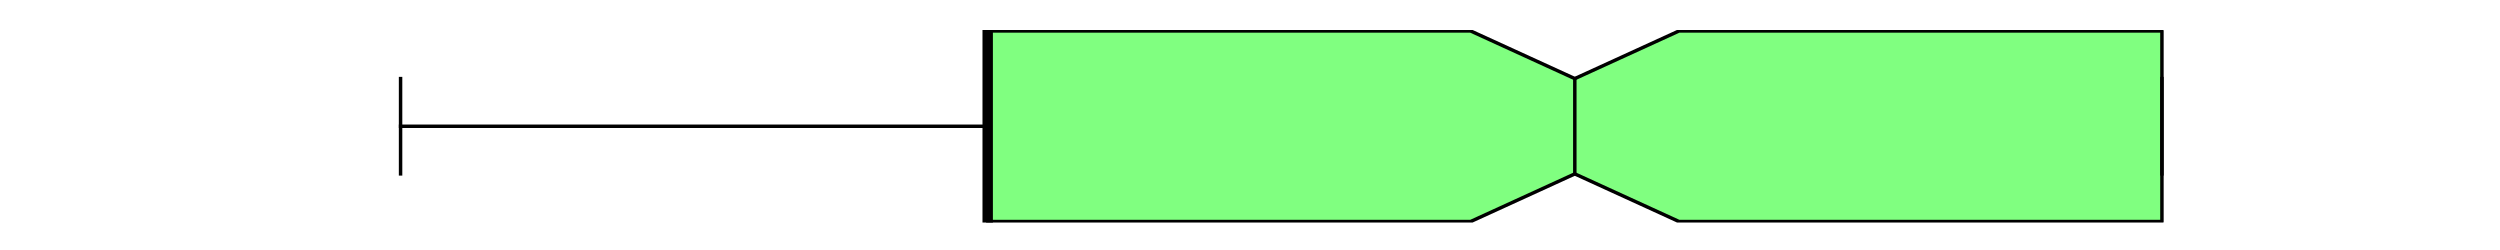 <?xml version="1.0" encoding="utf-8" standalone="no"?>
<!DOCTYPE svg PUBLIC "-//W3C//DTD SVG 1.1//EN"
  "http://www.w3.org/Graphics/SVG/1.1/DTD/svg11.dtd">
<svg xmlns:xlink="http://www.w3.org/1999/xlink" width="720pt" height="72pt" viewBox="0 0 720 72" xmlns="http://www.w3.org/2000/svg" version="1.1">
 <defs>
  <style type="text/css">*{stroke-linejoin: round; stroke-linecap: butt}</style>
 </defs>
 <g id="figure_1">
  <g id="patch_1">
   <path d="M 0 72 
L 720 72 
L 720 0 
L 0 0 
z
" style="fill: #ffffff"/>
  </g>
  <g id="axes_1">
   <g id="patch_2">
    <path d="M 90 64.08 
L 648 64.08 
L 648 8.64 
L 90 8.64 
z
" style="fill: #ffffff"/>
   </g>
   <g id="matplotlib.axis_1"/>
   <g id="matplotlib.axis_2"/>
   <g id="patch_3">
    <path d="M 284.455 63.803 
L 284.455 8.917 
L 423.535 8.917 
L 453.545 22.639 
L 483.556 8.917 
L 622.636 8.917 
L 622.636 63.803 
L 483.556 63.803 
L 453.545 50.081 
L 423.535 63.803 
L 284.455 63.803 
z
" clip-path="url(#p563054a533)" style="fill: #80ff80; stroke: #000000; stroke-linejoin: miter"/>
   </g>
   <g id="line2d_1">
    <path d="M 284.455 36.36 
L 115.364 36.36 
" clip-path="url(#p563054a533)" style="fill: none; stroke: #000000; stroke-linecap: square"/>
   </g>
   <g id="line2d_2">
    <path d="M 622.636 36.36 
L 622.636 36.36 
" clip-path="url(#p563054a533)" style="fill: none; stroke: #000000; stroke-linecap: square"/>
   </g>
   <g id="line2d_3">
    <path d="M 115.364 50.081 
L 115.364 22.639 
" clip-path="url(#p563054a533)" style="fill: none; stroke: #000000; stroke-linecap: square"/>
   </g>
   <g id="line2d_4">
    <path d="M 622.636 50.081 
L 622.636 22.639 
" clip-path="url(#p563054a533)" style="fill: none; stroke: #000000; stroke-linecap: square"/>
   </g>
   <g id="line2d_5">
    <path d="M 284.455 64.08 
L 284.455 -1 
" clip-path="url(#p563054a533)" style="fill: none; stroke: #000000; stroke-width: 3; stroke-linecap: square"/>
   </g>
   <g id="line2d_6">
    <path d="M 453.545 50.081 
L 453.545 22.639 
" clip-path="url(#p563054a533)" style="fill: none; stroke: #000000; stroke-linecap: square"/>
   </g>
  </g>
 </g>
 <defs>
  <clipPath id="p563054a533">
   <rect x="90" y="8.64" width="558" height="55.44"/>
  </clipPath>
 </defs>
</svg>
